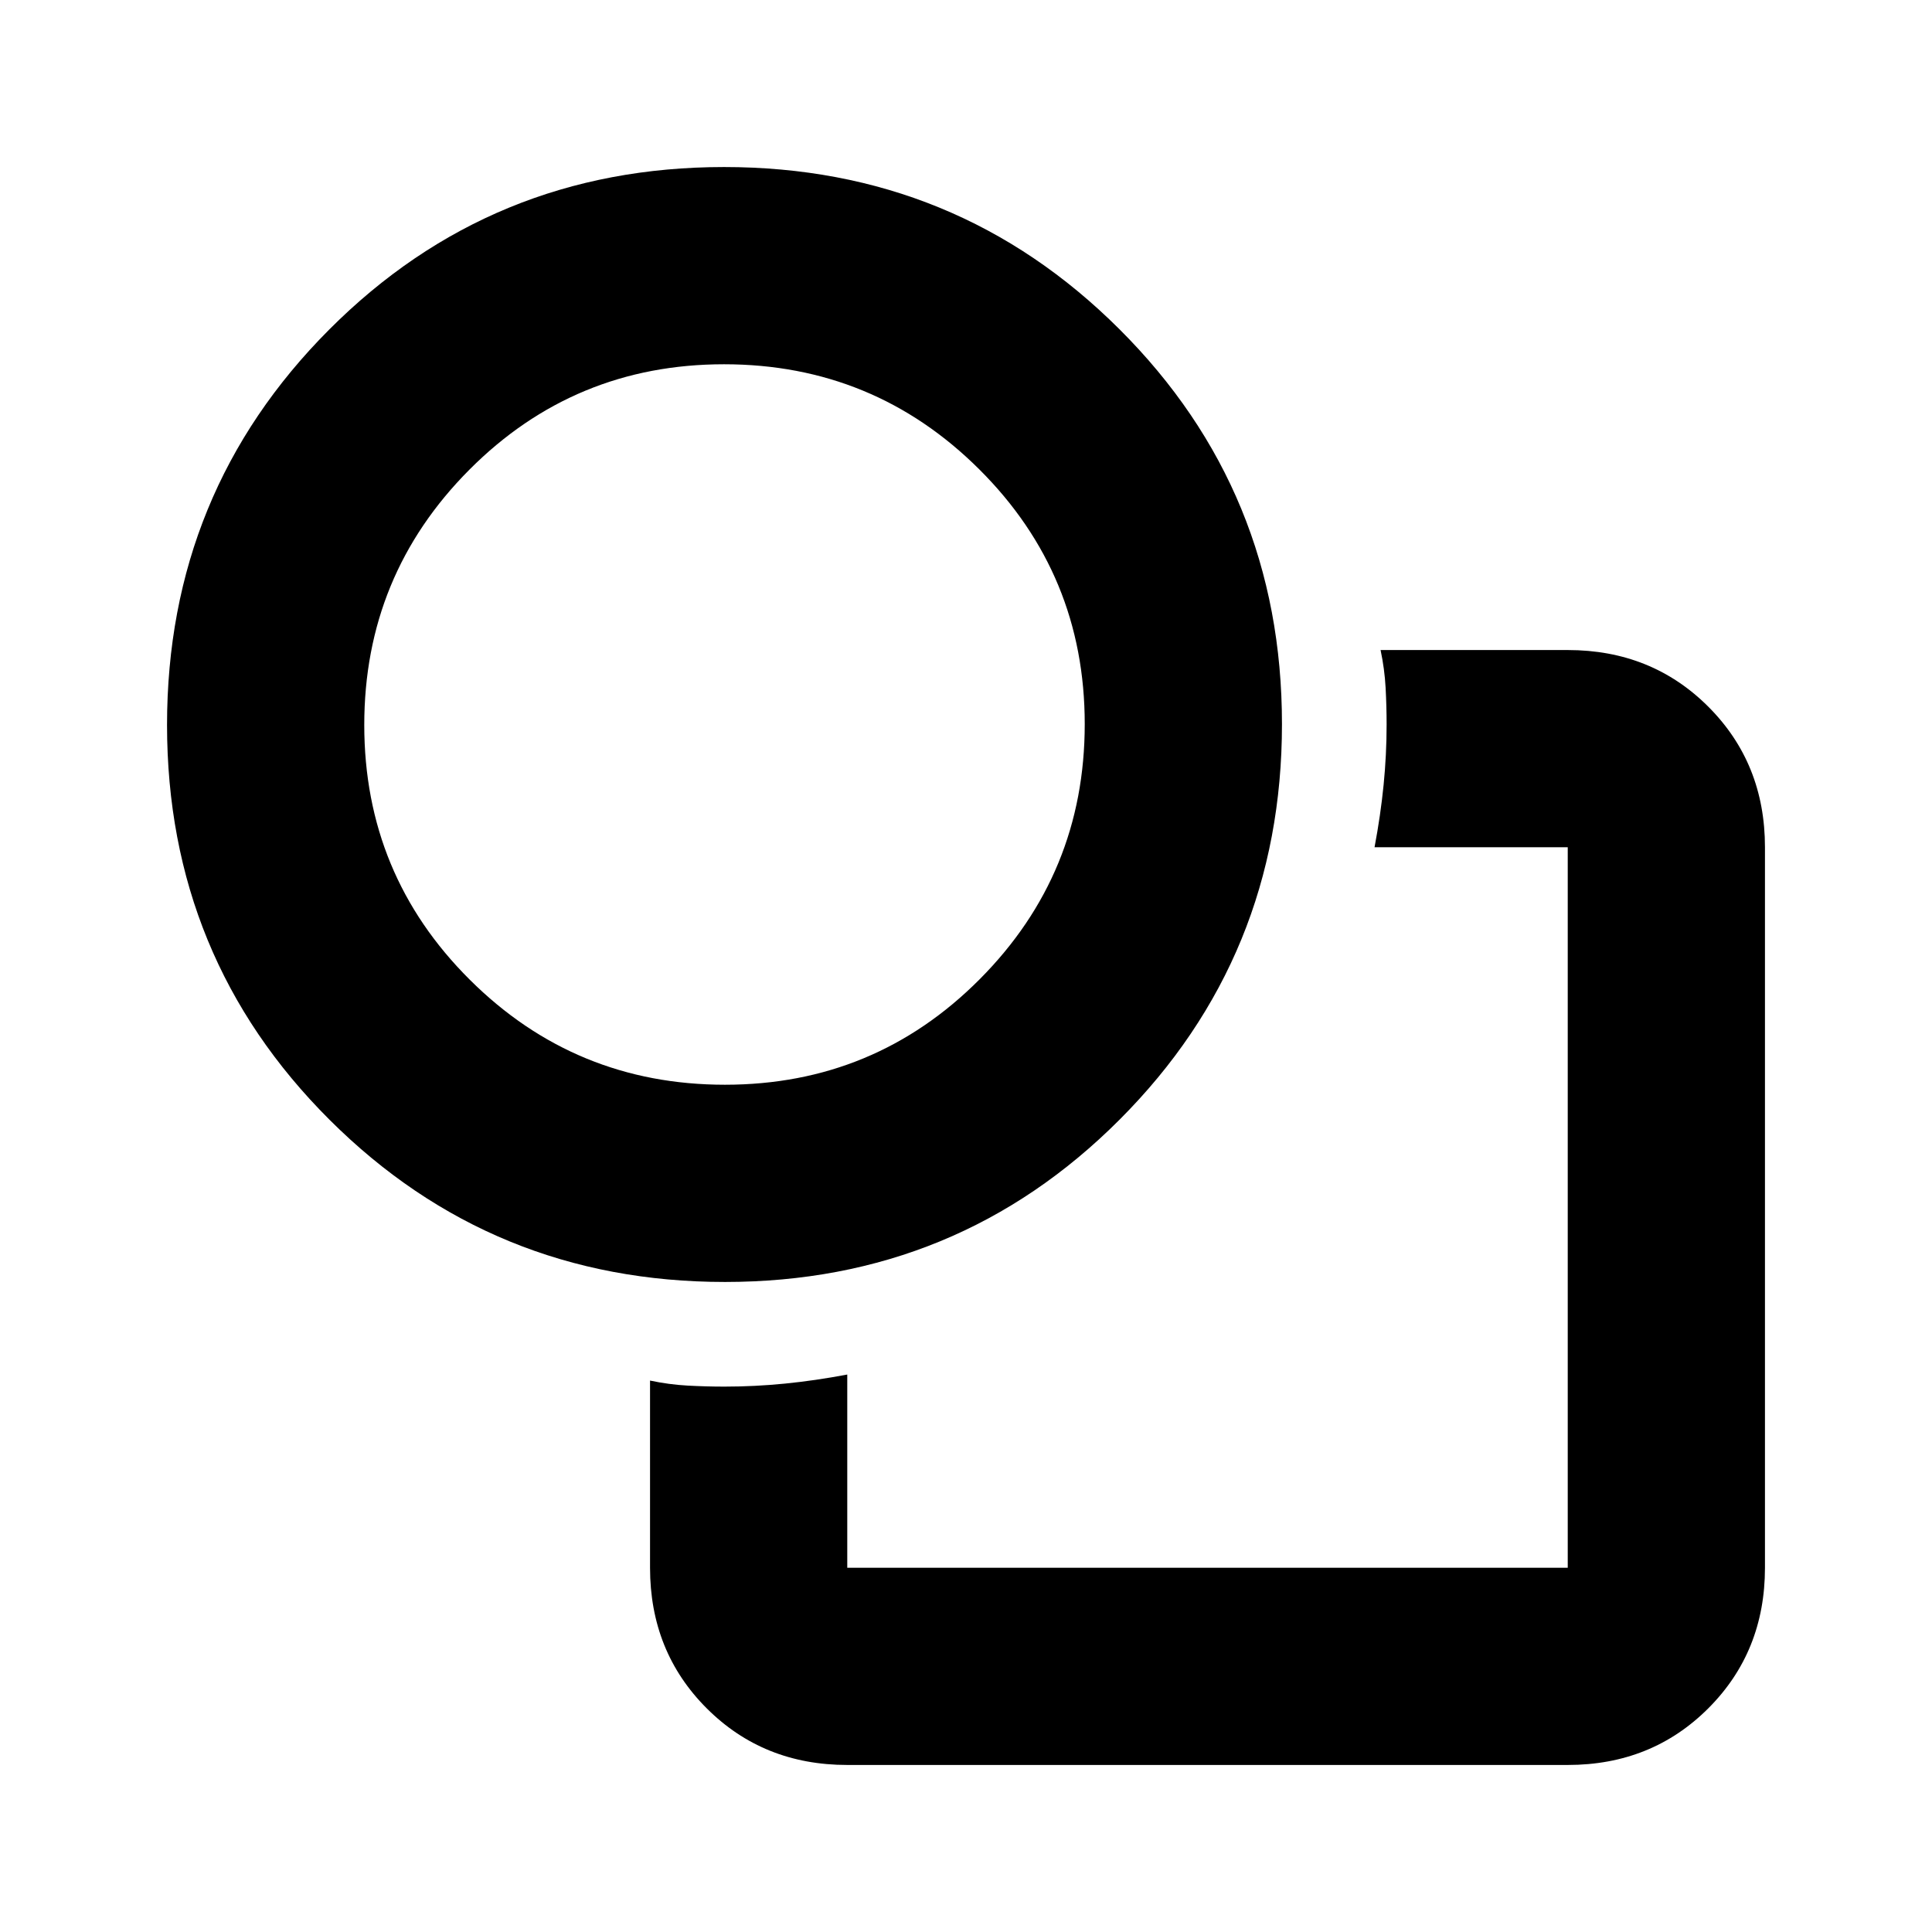 <svg xmlns="http://www.w3.org/2000/svg" height="20" viewBox="0 -960 960 960" width="20"><path d="M600-360Zm-277 86q9.45 2 18.72 2.5 9.28.5 18.28.5 15 0 30.07-1.5T421-277v96h358v-358h-96q3-15.86 4.5-30.93T689-600q0-9-.5-18.28-.5-9.27-2.5-18.72h93q41.7 0 69.85 28.15Q877-580.7 877-539v358q0 41.7-28.15 69.85Q820.7-83 779-83H421q-41.7 0-69.85-28.15Q323-139.3 323-181v-93Zm37.22-49q-115.65 0-196.44-80.56Q83-484.12 83-599.78q0-115.65 80.56-196.44Q244.12-877 359.78-877q115.65 0 196.44 80.56Q637-715.88 637-600.22q0 115.65-80.56 196.44Q475.88-323 360.22-323Zm.01-98q74.38 0 126.57-52.42Q539-525.85 539-600.23q0-74.37-52.42-126.57Q434.15-779 359.77-779T233.2-726.58Q181-674.15 181-599.77q0 74.37 52.42 126.57Q285.85-421 360.23-421ZM360-600Z"/></svg>